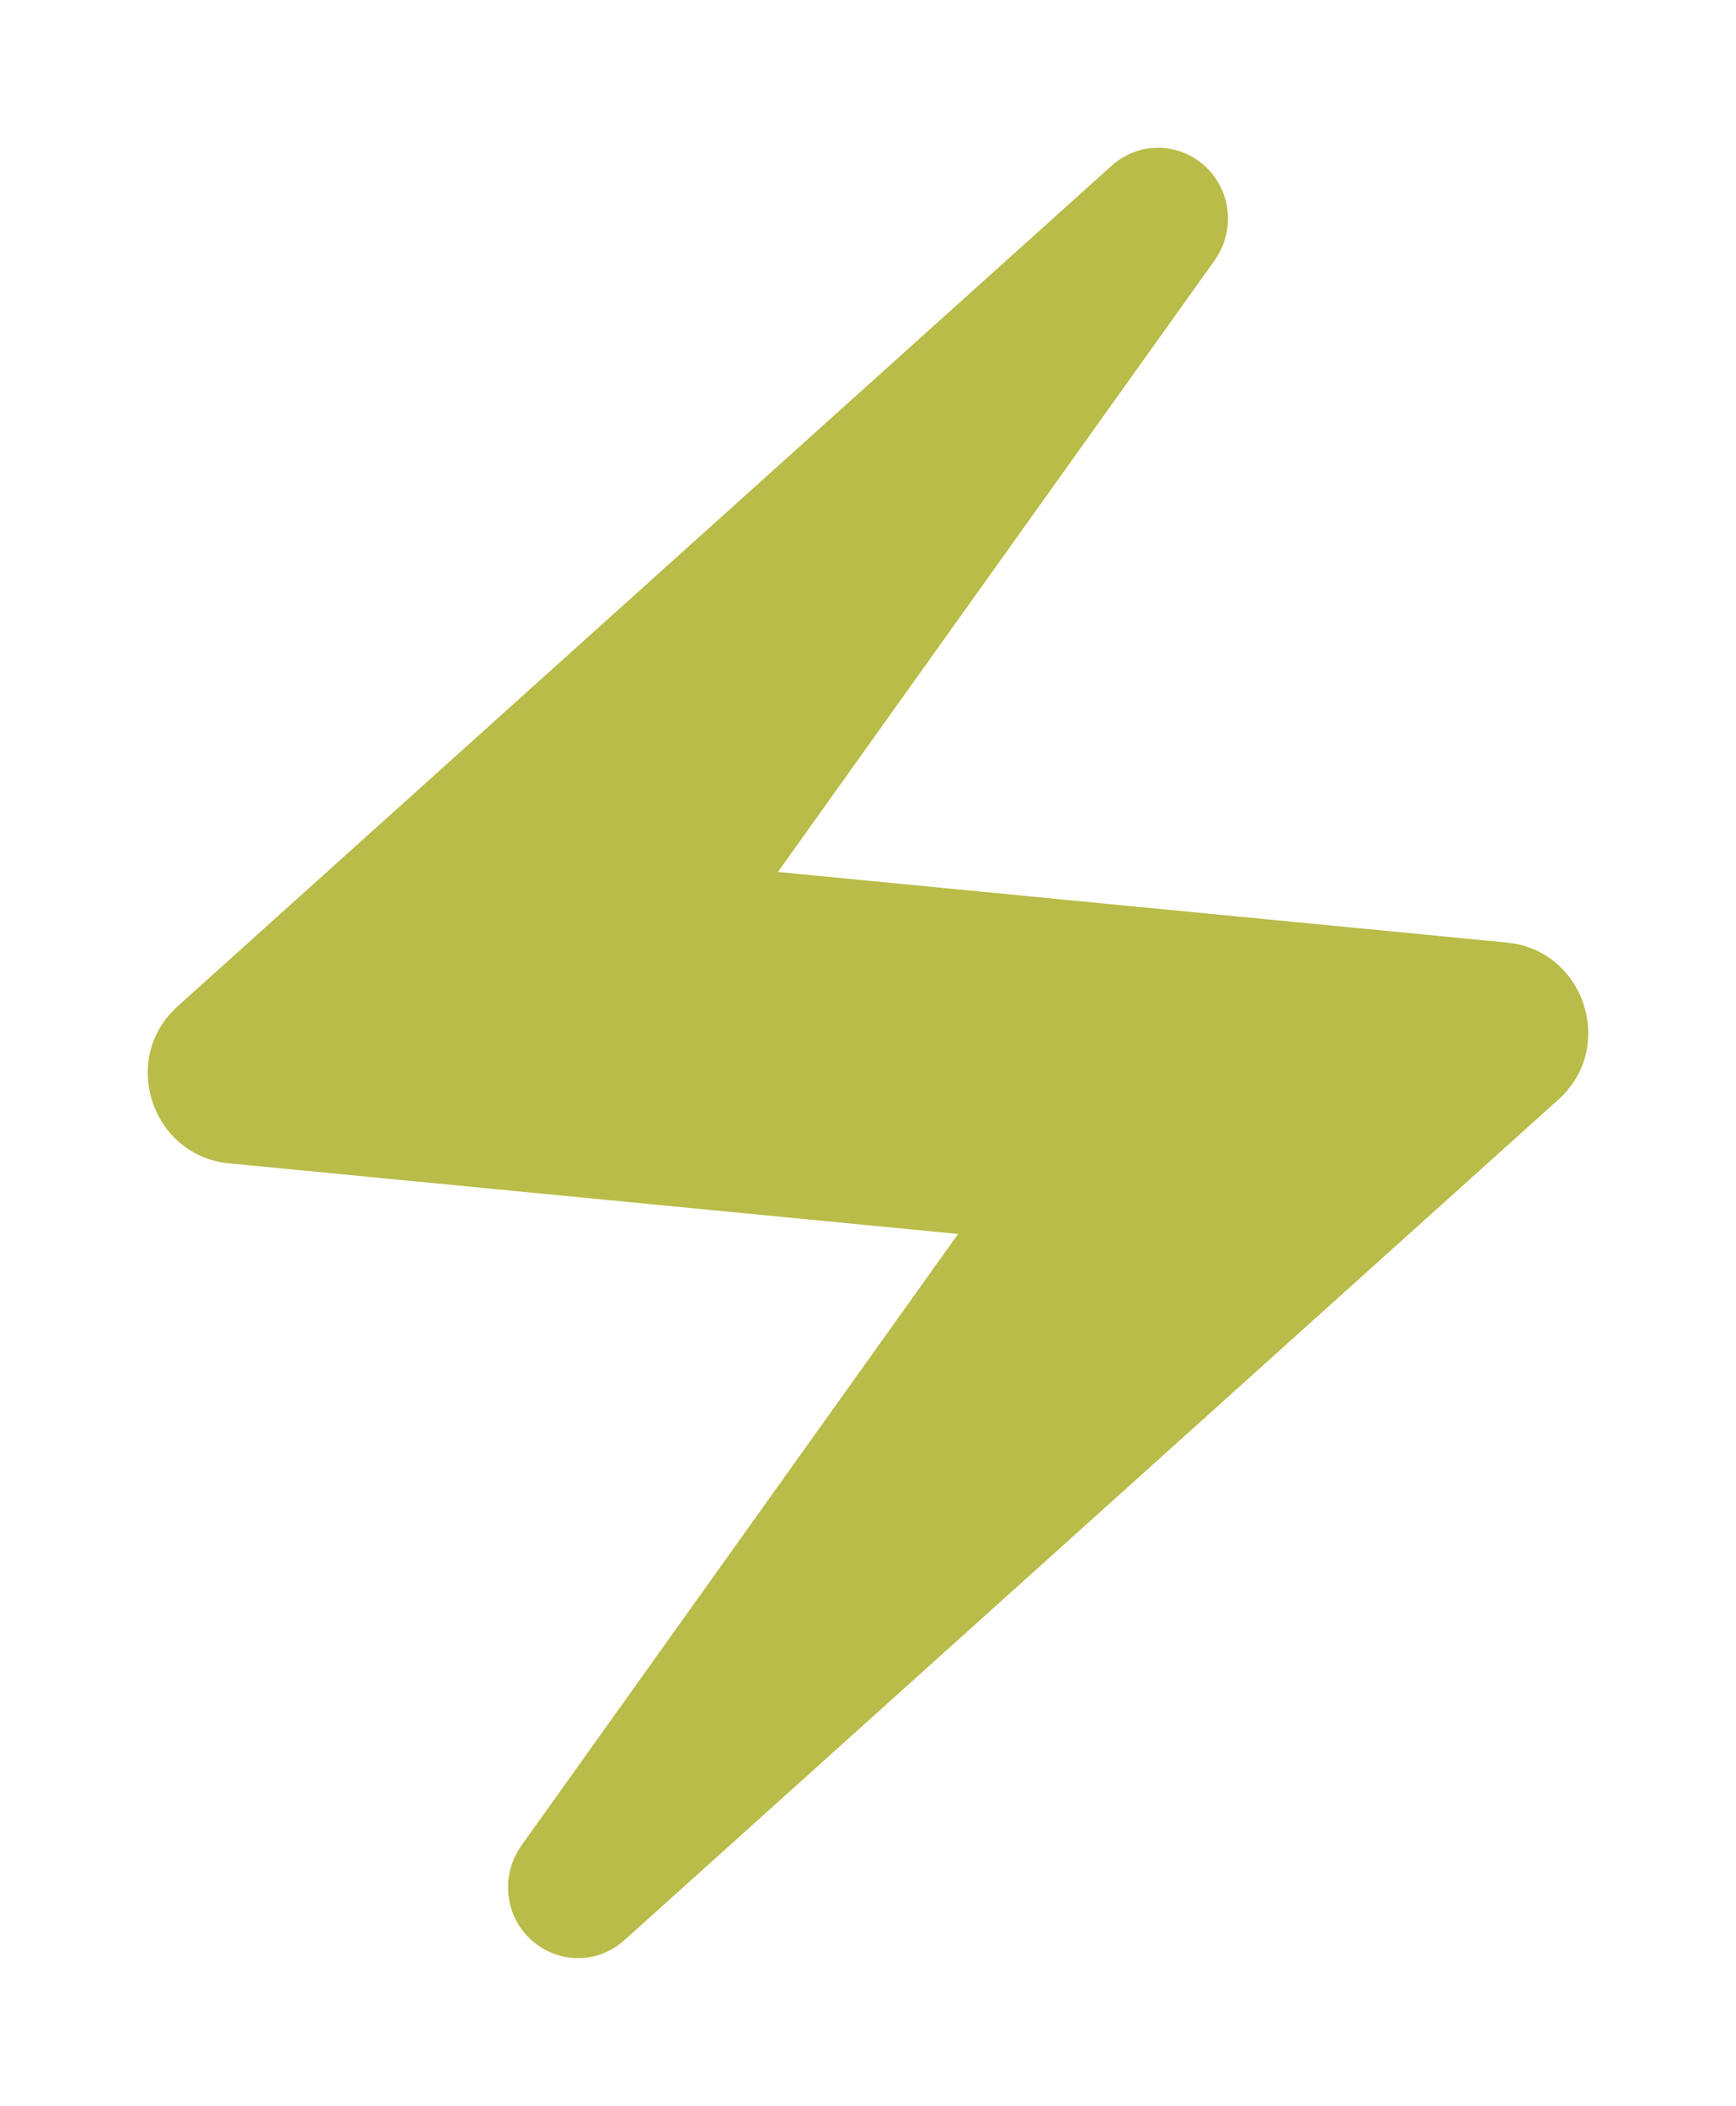 <svg width="47" height="57" viewBox="0 0 47 57" fill="none" xmlns="http://www.w3.org/2000/svg">
<g filter="url(#filter0_d_26_136)">
<path d="M30.06 0.518L4.795 23.25C3.234 24.671 4.112 27.293 6.209 27.488L25.939 29.399L14.111 45.959C13.574 46.718 13.648 47.772 14.306 48.433C15.038 49.168 16.184 49.193 16.94 48.482L42.205 25.749C43.766 24.328 42.888 21.707 40.791 21.511L21.061 19.601L32.889 3.041C33.426 2.281 33.352 1.228 32.694 0.567C32.349 0.213 31.88 0.009 31.387 0C30.894 -0.009 30.418 0.177 30.06 0.518Z" fill="#B9BC48"/>
</g>
<defs>
<filter id="filter0_d_26_136" x="0" y="0" width="47" height="57" filterUnits="userSpaceOnUse" color-interpolation-filters="sRGB">
<feFlood flood-opacity="0" result="BackgroundImageFix"/>
<feColorMatrix in="SourceAlpha" type="matrix" values="0 0 0 0 0 0 0 0 0 0 0 0 0 0 0 0 0 0 127 0" result="hardAlpha"/>
<feOffset dy="4"/>
<feGaussianBlur stdDeviation="2"/>
<feComposite in2="hardAlpha" operator="out"/>
<feColorMatrix type="matrix" values="0 0 0 0 0 0 0 0 0 0 0 0 0 0 0 0 0 0 0.25 0"/>
<feBlend mode="normal" in2="BackgroundImageFix" result="effect1_dropShadow_26_136"/>
<feBlend mode="normal" in="SourceGraphic" in2="effect1_dropShadow_26_136" result="shape"/>
</filter>
</defs>
</svg>
